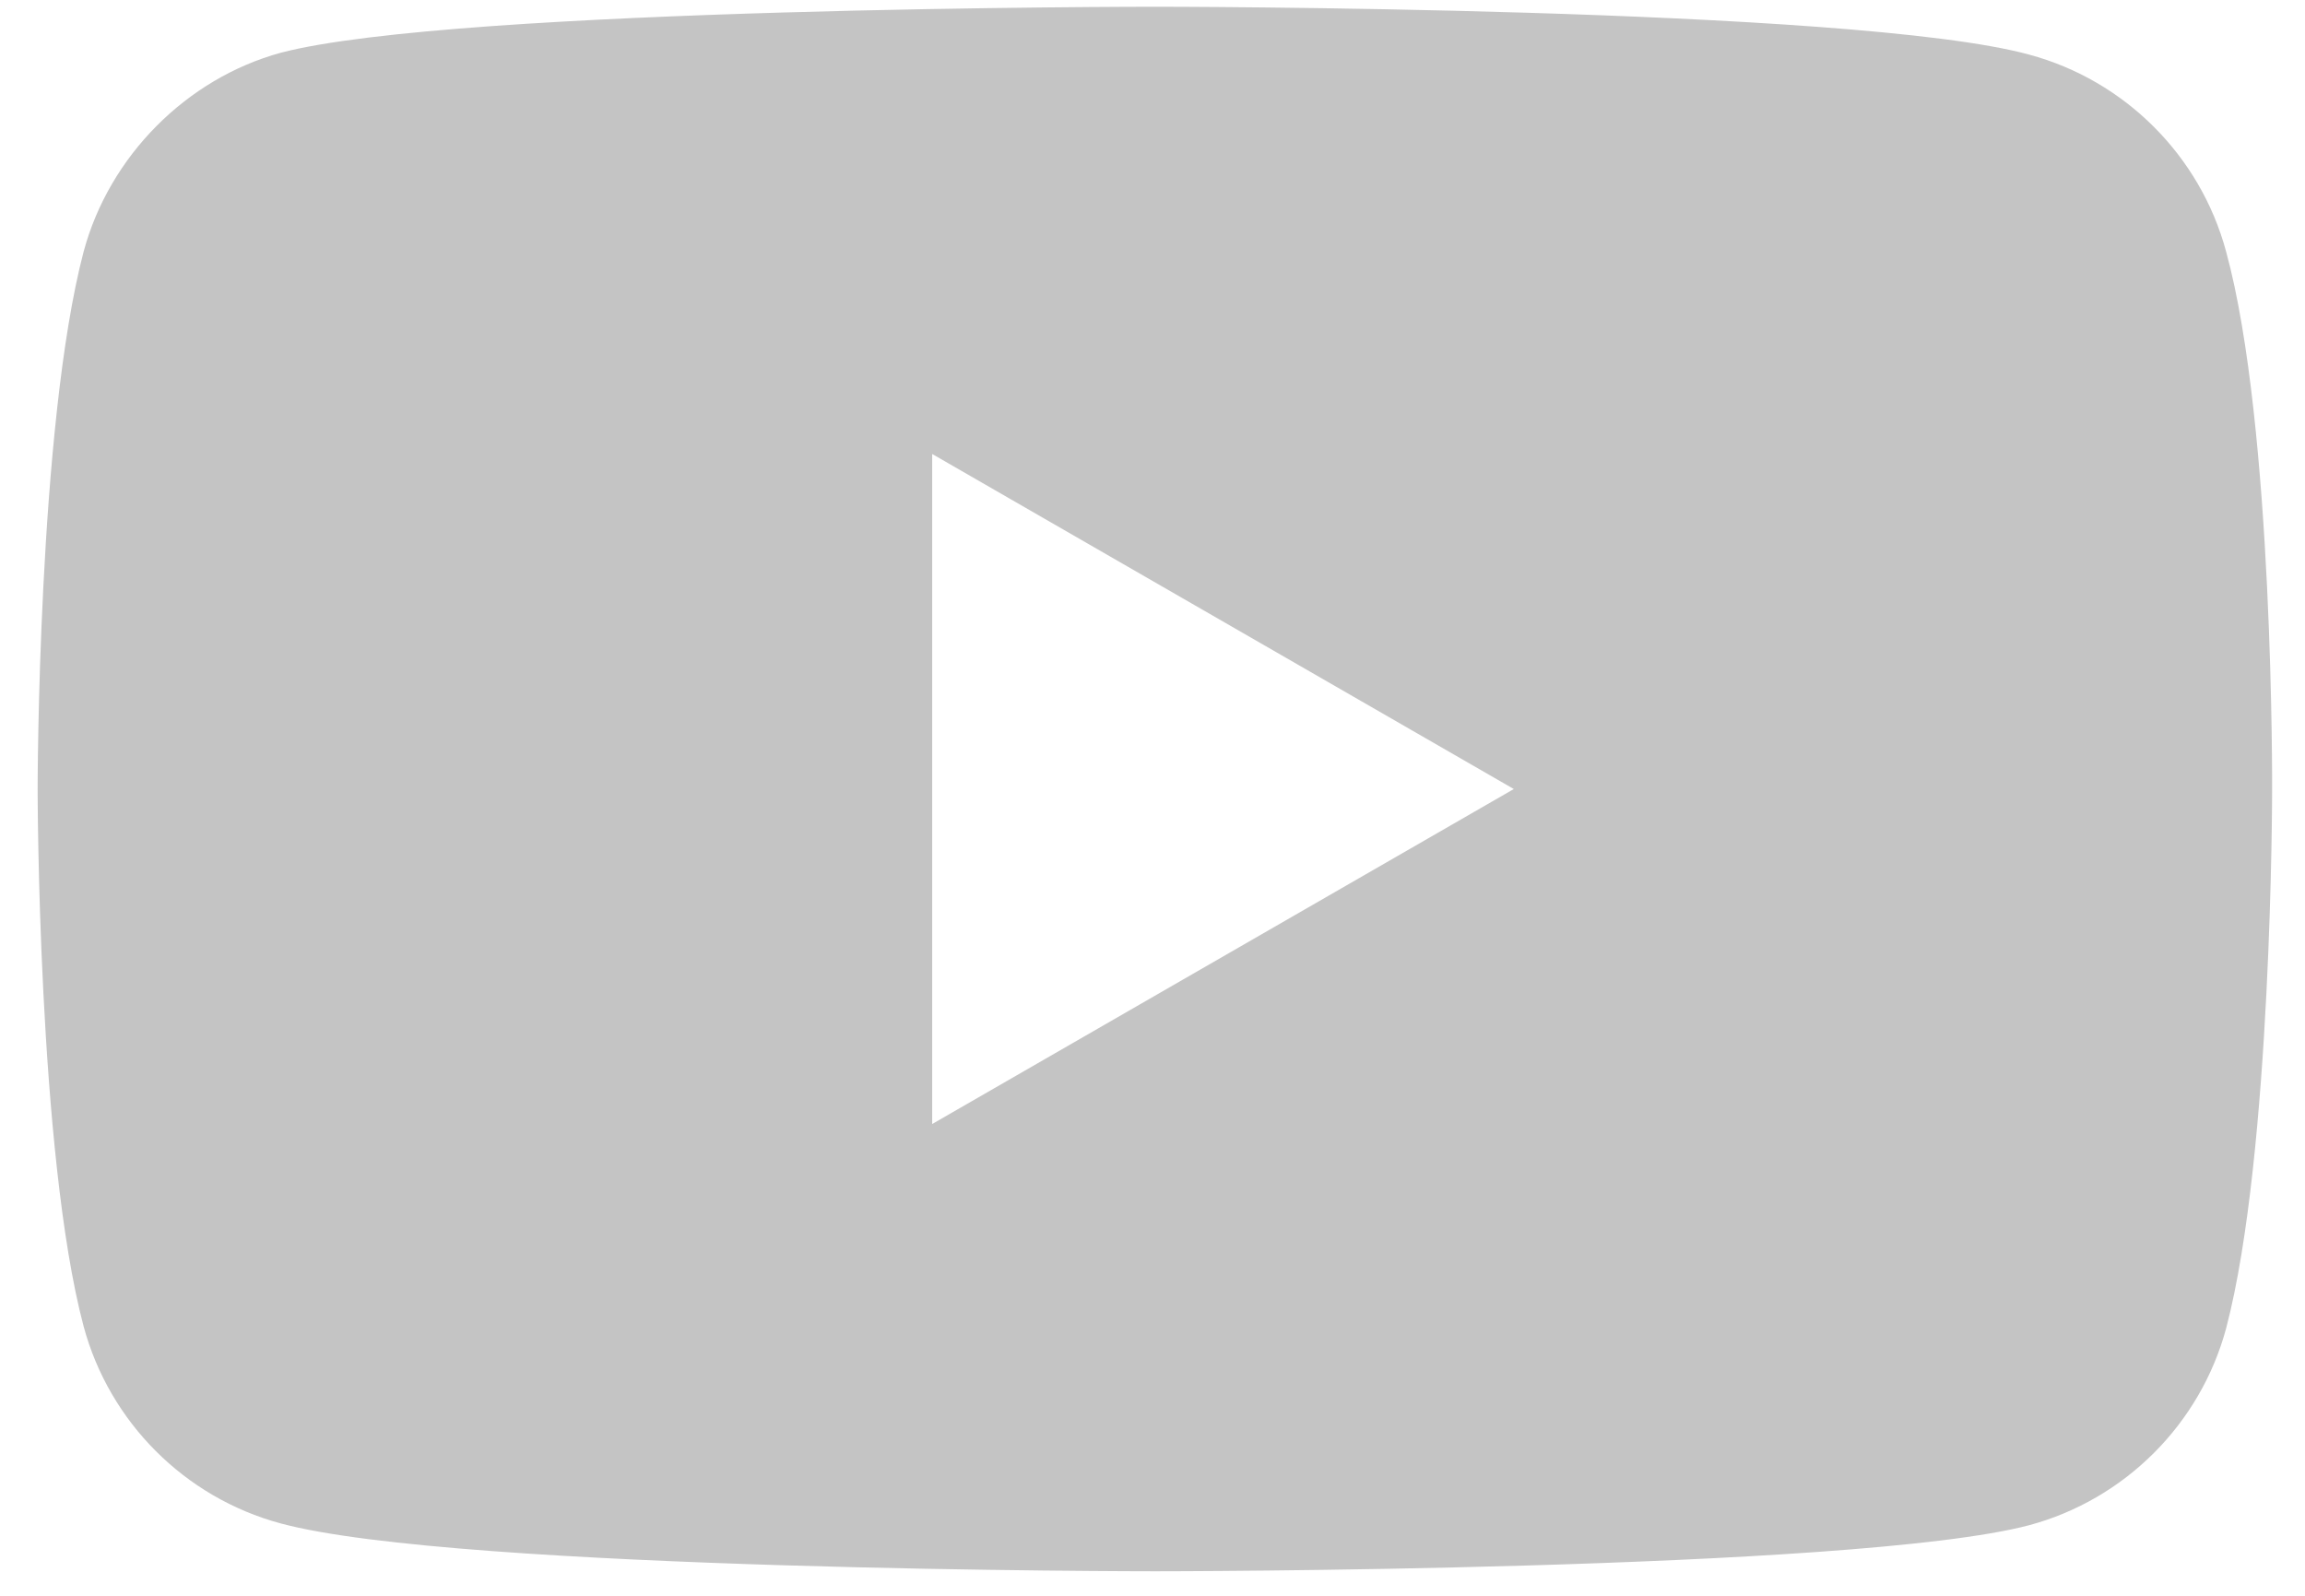 <svg width="52" height="36" viewBox="0 0 52 36" fill="none" xmlns="http://www.w3.org/2000/svg">
<path d="M50.22 5.675C49.639 3.516 47.937 1.813 45.777 1.232C41.833 0.152 26.053 0.152 26.053 0.152C26.053 0.152 10.275 0.152 6.33 1.191C4.213 1.772 2.468 3.516 1.887 5.675C0.849 9.619 0.849 17.8 0.849 17.8C0.849 17.8 0.849 26.021 1.887 29.924C2.469 32.083 4.171 33.786 6.331 34.367C10.316 35.447 26.054 35.447 26.054 35.447C26.054 35.447 41.833 35.447 45.777 34.408C47.937 33.827 49.639 32.125 50.221 29.966C51.258 26.021 51.258 17.841 51.258 17.841C51.258 17.841 51.3 9.619 50.22 5.675ZM21.03 25.357V10.242L34.151 17.8L21.03 25.357Z" fill="#C4C4C4"/>
</svg>

